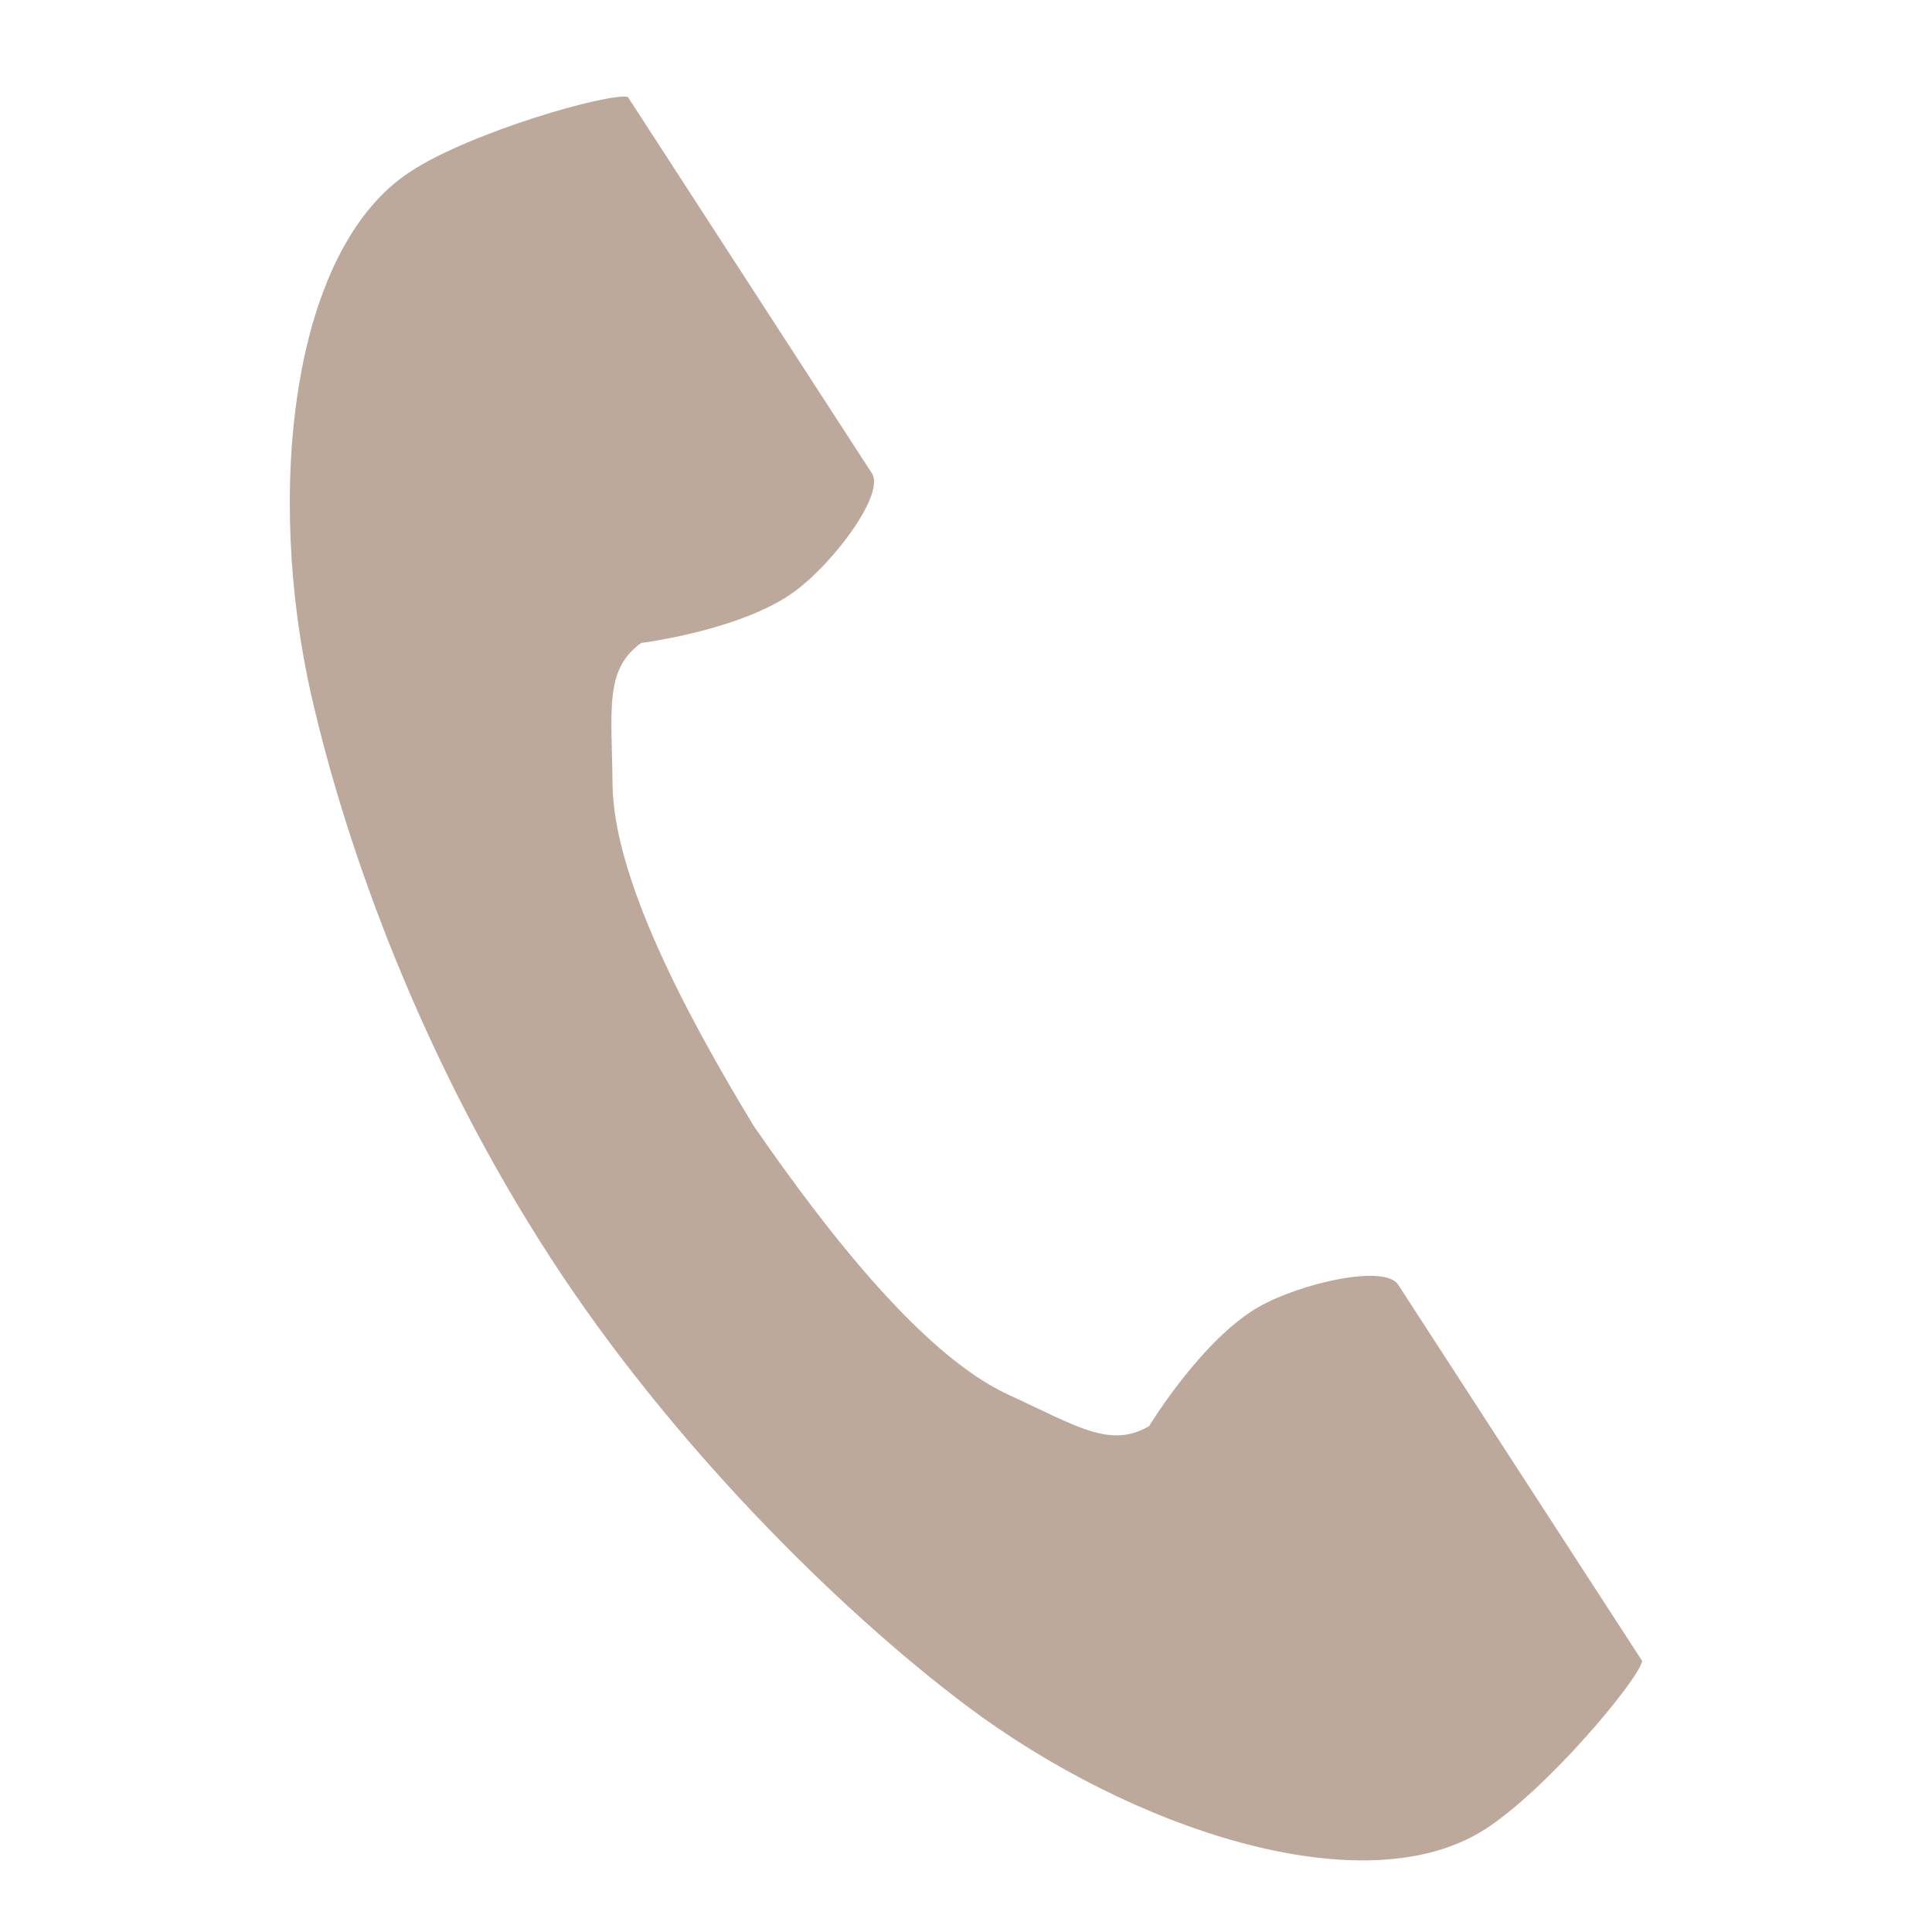 <svg width="20" height="20" viewBox="0 0 20 20" fill="none" xmlns="http://www.w3.org/2000/svg">
<path d="M4.252 1.774C2.997 2.587 2.751 5.131 3.224 7.204C3.593 8.818 4.377 10.983 5.7 13.022C6.944 14.941 8.68 16.661 10.003 17.656C11.703 18.934 14.126 19.746 15.38 18.932C16.015 18.521 16.957 17.397 17 17.195C17 17.195 16.447 16.343 16.326 16.156L14.473 13.298C14.335 13.086 13.471 13.28 13.032 13.528C12.441 13.864 11.895 14.764 11.895 14.764C11.49 14.998 11.15 14.764 10.439 14.438C9.567 14.036 8.585 12.788 7.804 11.658C7.091 10.484 6.351 9.079 6.341 8.118C6.332 7.336 6.257 6.931 6.637 6.656C6.637 6.656 7.681 6.525 8.228 6.121C8.634 5.822 9.164 5.112 9.026 4.9L7.173 2.042C7.051 1.855 6.499 1.003 6.499 1.003C6.297 0.96 4.886 1.362 4.252 1.774Z" fill="#BDA99B"/>
</svg>

